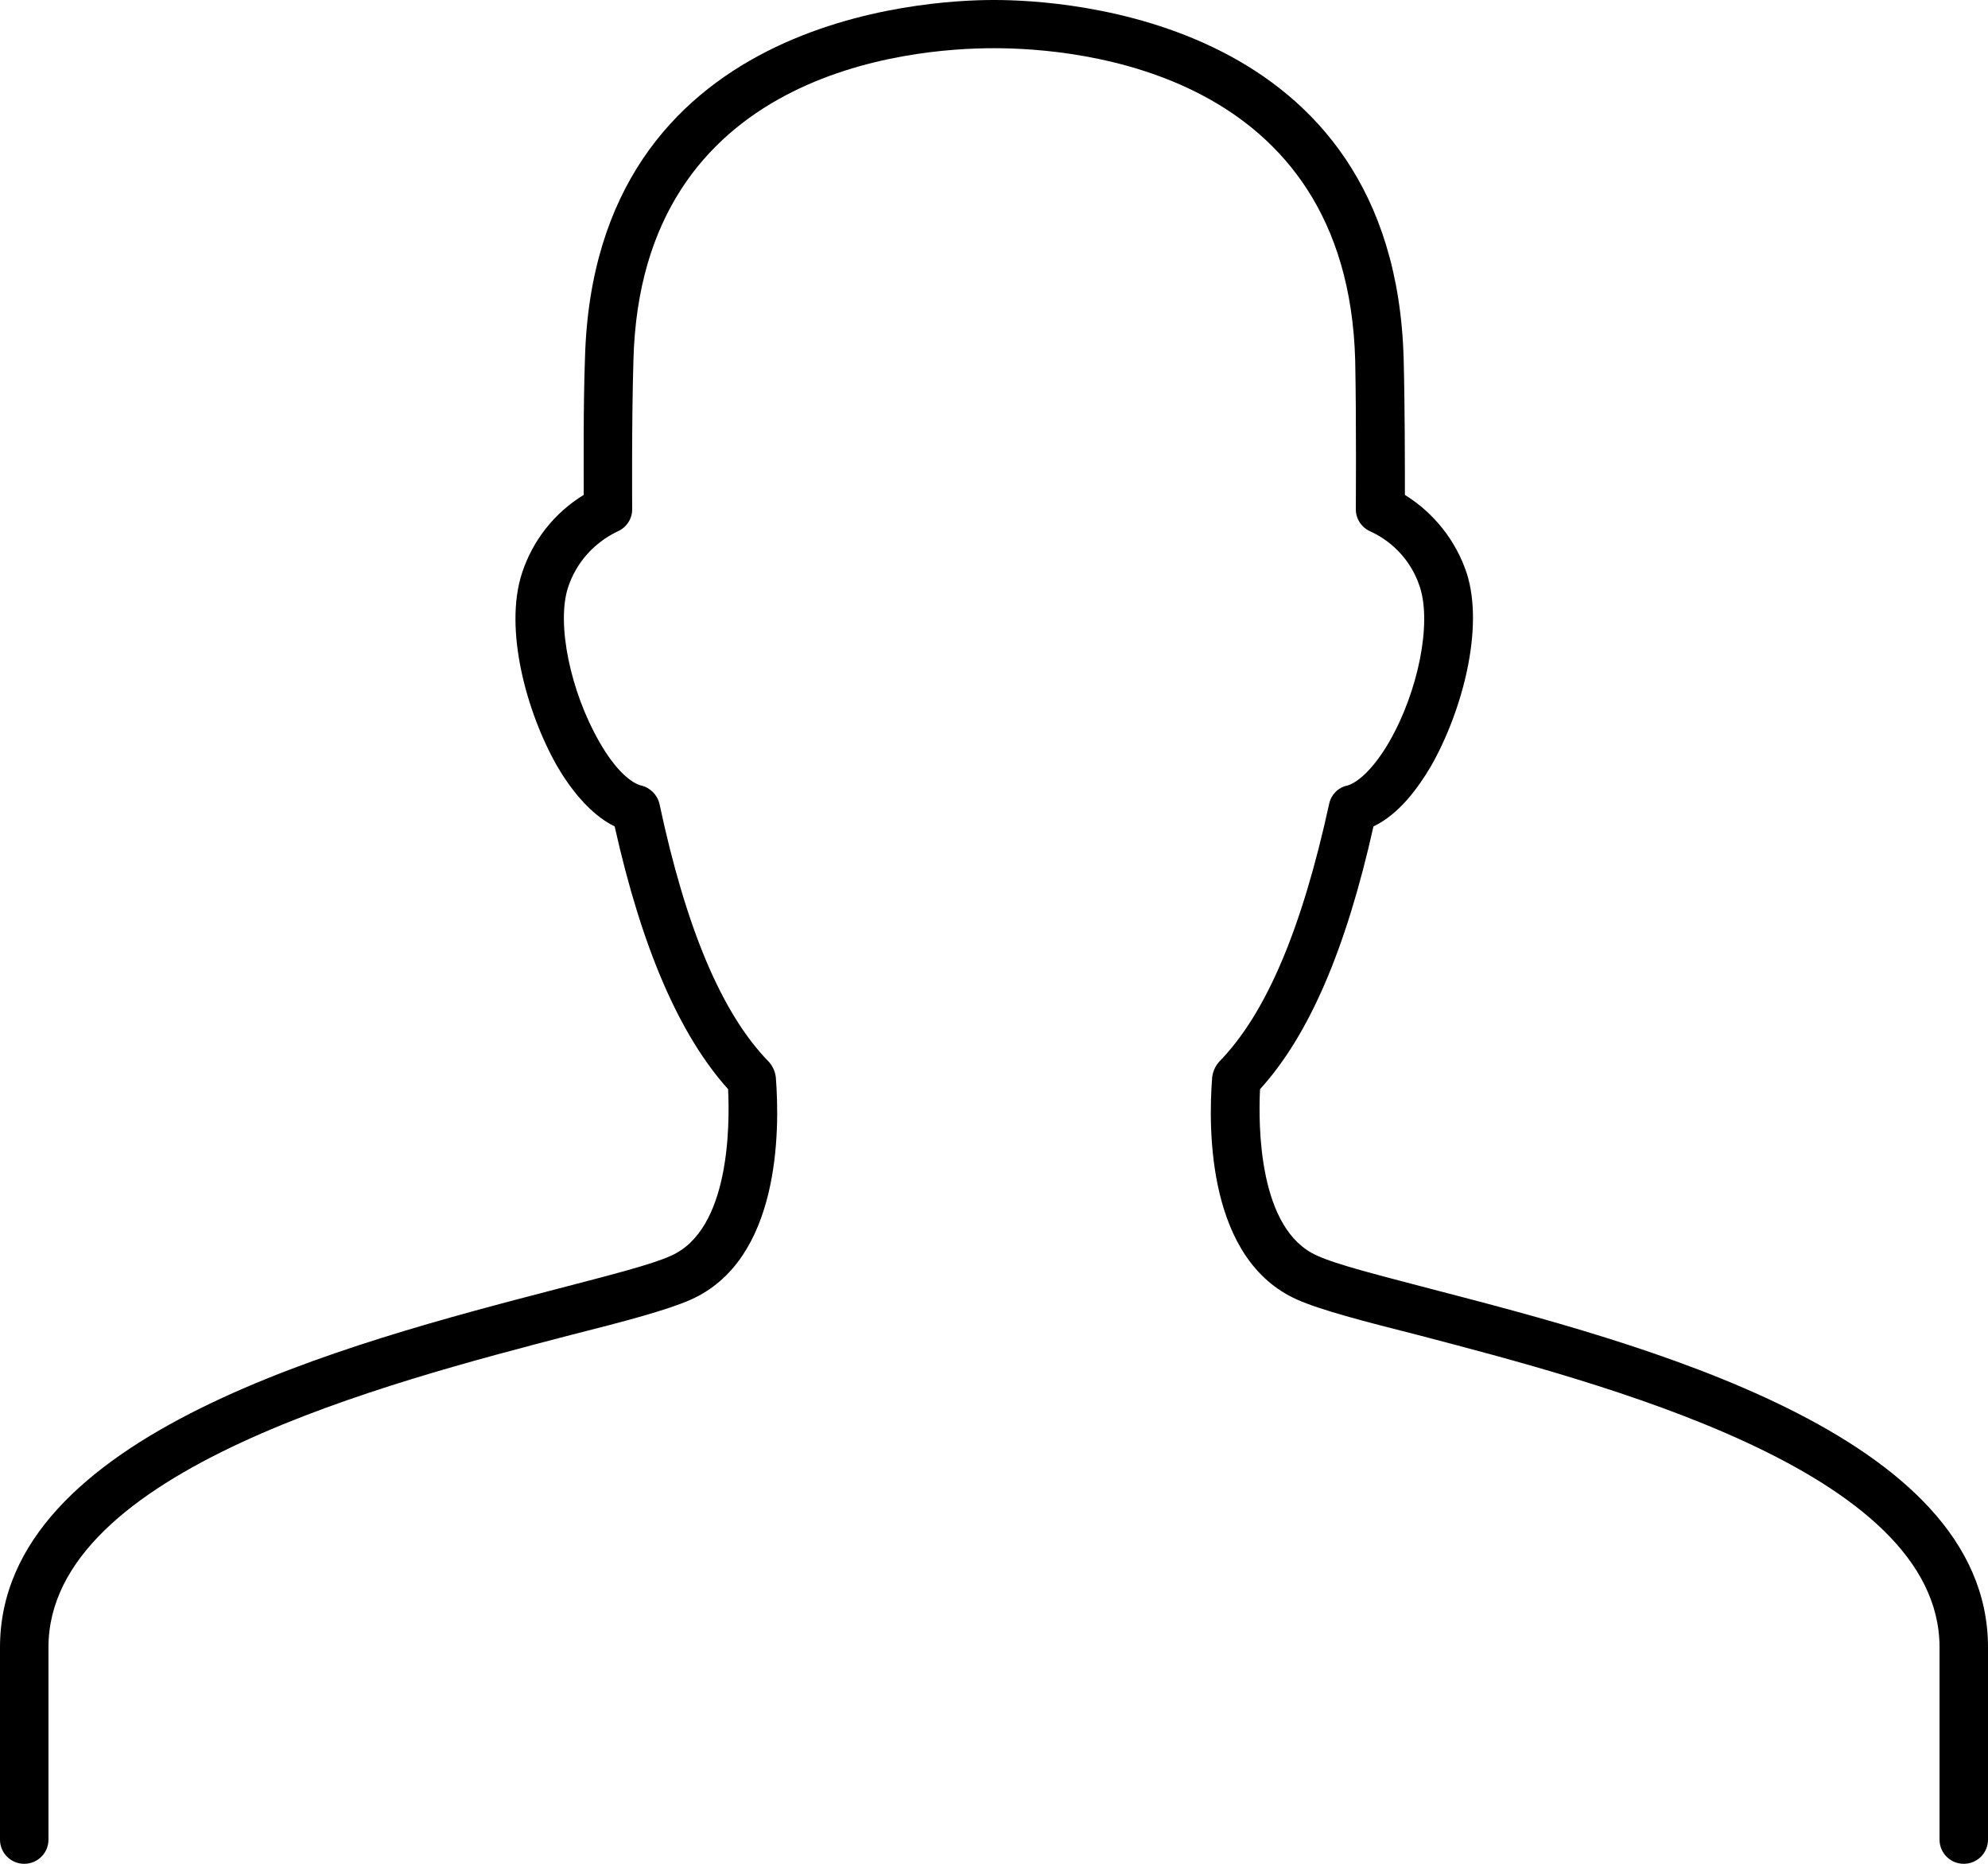 <svg xmlns="http://www.w3.org/2000/svg" width="16" height="15" viewBox="0 0 16 15">
<g fill="none" fill-rule="evenodd">
    <g fill="#000" fill-rule="nonzero">
        <g>
            <path d="M33.512 30.372c-.405-.107-.756-.194-.912-.267-.473-.208-.473-1.048-.459-1.339.396-.436.693-1.13.913-2.115.205-.097.36-.31.463-.485.249-.437.43-1.106.288-1.552-.087-.262-.263-.485-.498-.631 0-.223 0-.718-.01-1.097C33.22 20.141 30.558 20 30.006 20h-.01c-.551 0-3.215.14-3.288 2.886-.014.379-.01.874-.01 1.097-.236.144-.412.368-.497.63-.146.447.034 1.116.283 1.553.102.175.263.388.463.485.22.985.522 1.679.913 2.115.014.291.014 1.13-.459 1.34-.156.072-.507.16-.912.266C24.81 30.809 22 31.536 22 33.258v1.548c0 .107.087.194.195.194.108 0 .195-.087.195-.194v-1.548c0-1.426 2.732-2.13 4.2-2.513.44-.111.786-.203.971-.286.717-.32.717-1.358.683-1.79-.006-.045-.024-.087-.054-.121-.38-.388-.668-1.072-.883-2.081-.018-.073-.077-.13-.15-.146-.074-.02-.2-.116-.333-.35-.234-.407-.346-.95-.253-1.241.064-.198.207-.36.395-.451.073-.03.122-.1.122-.18 0-.01-.005-.708.01-1.198.058-2.329 2.224-2.513 2.897-2.513h.01c.673 0 2.839.184 2.902 2.513.01.49.005 1.189.005 1.198 0 .08.049.15.122.18.19.089.333.252.395.45.093.292-.014.835-.249 1.243-.136.233-.263.33-.336.35-.073.015-.13.072-.146.145-.22 1.009-.508 1.693-.888 2.08-.03.035-.048.077-.054.122-.034.432-.034 1.47.683 1.79.185.083.537.175.976.286 1.463.384 4.195 1.087 4.195 2.513v1.548c0 .107.087.194.195.194.108 0 .195-.087.195-.194v-1.548c0-1.722-2.81-2.45-4.488-2.886z" transform="translate(-58 -319) translate(36 299)"/>
        </g>
    </g>
</g>
</svg>

